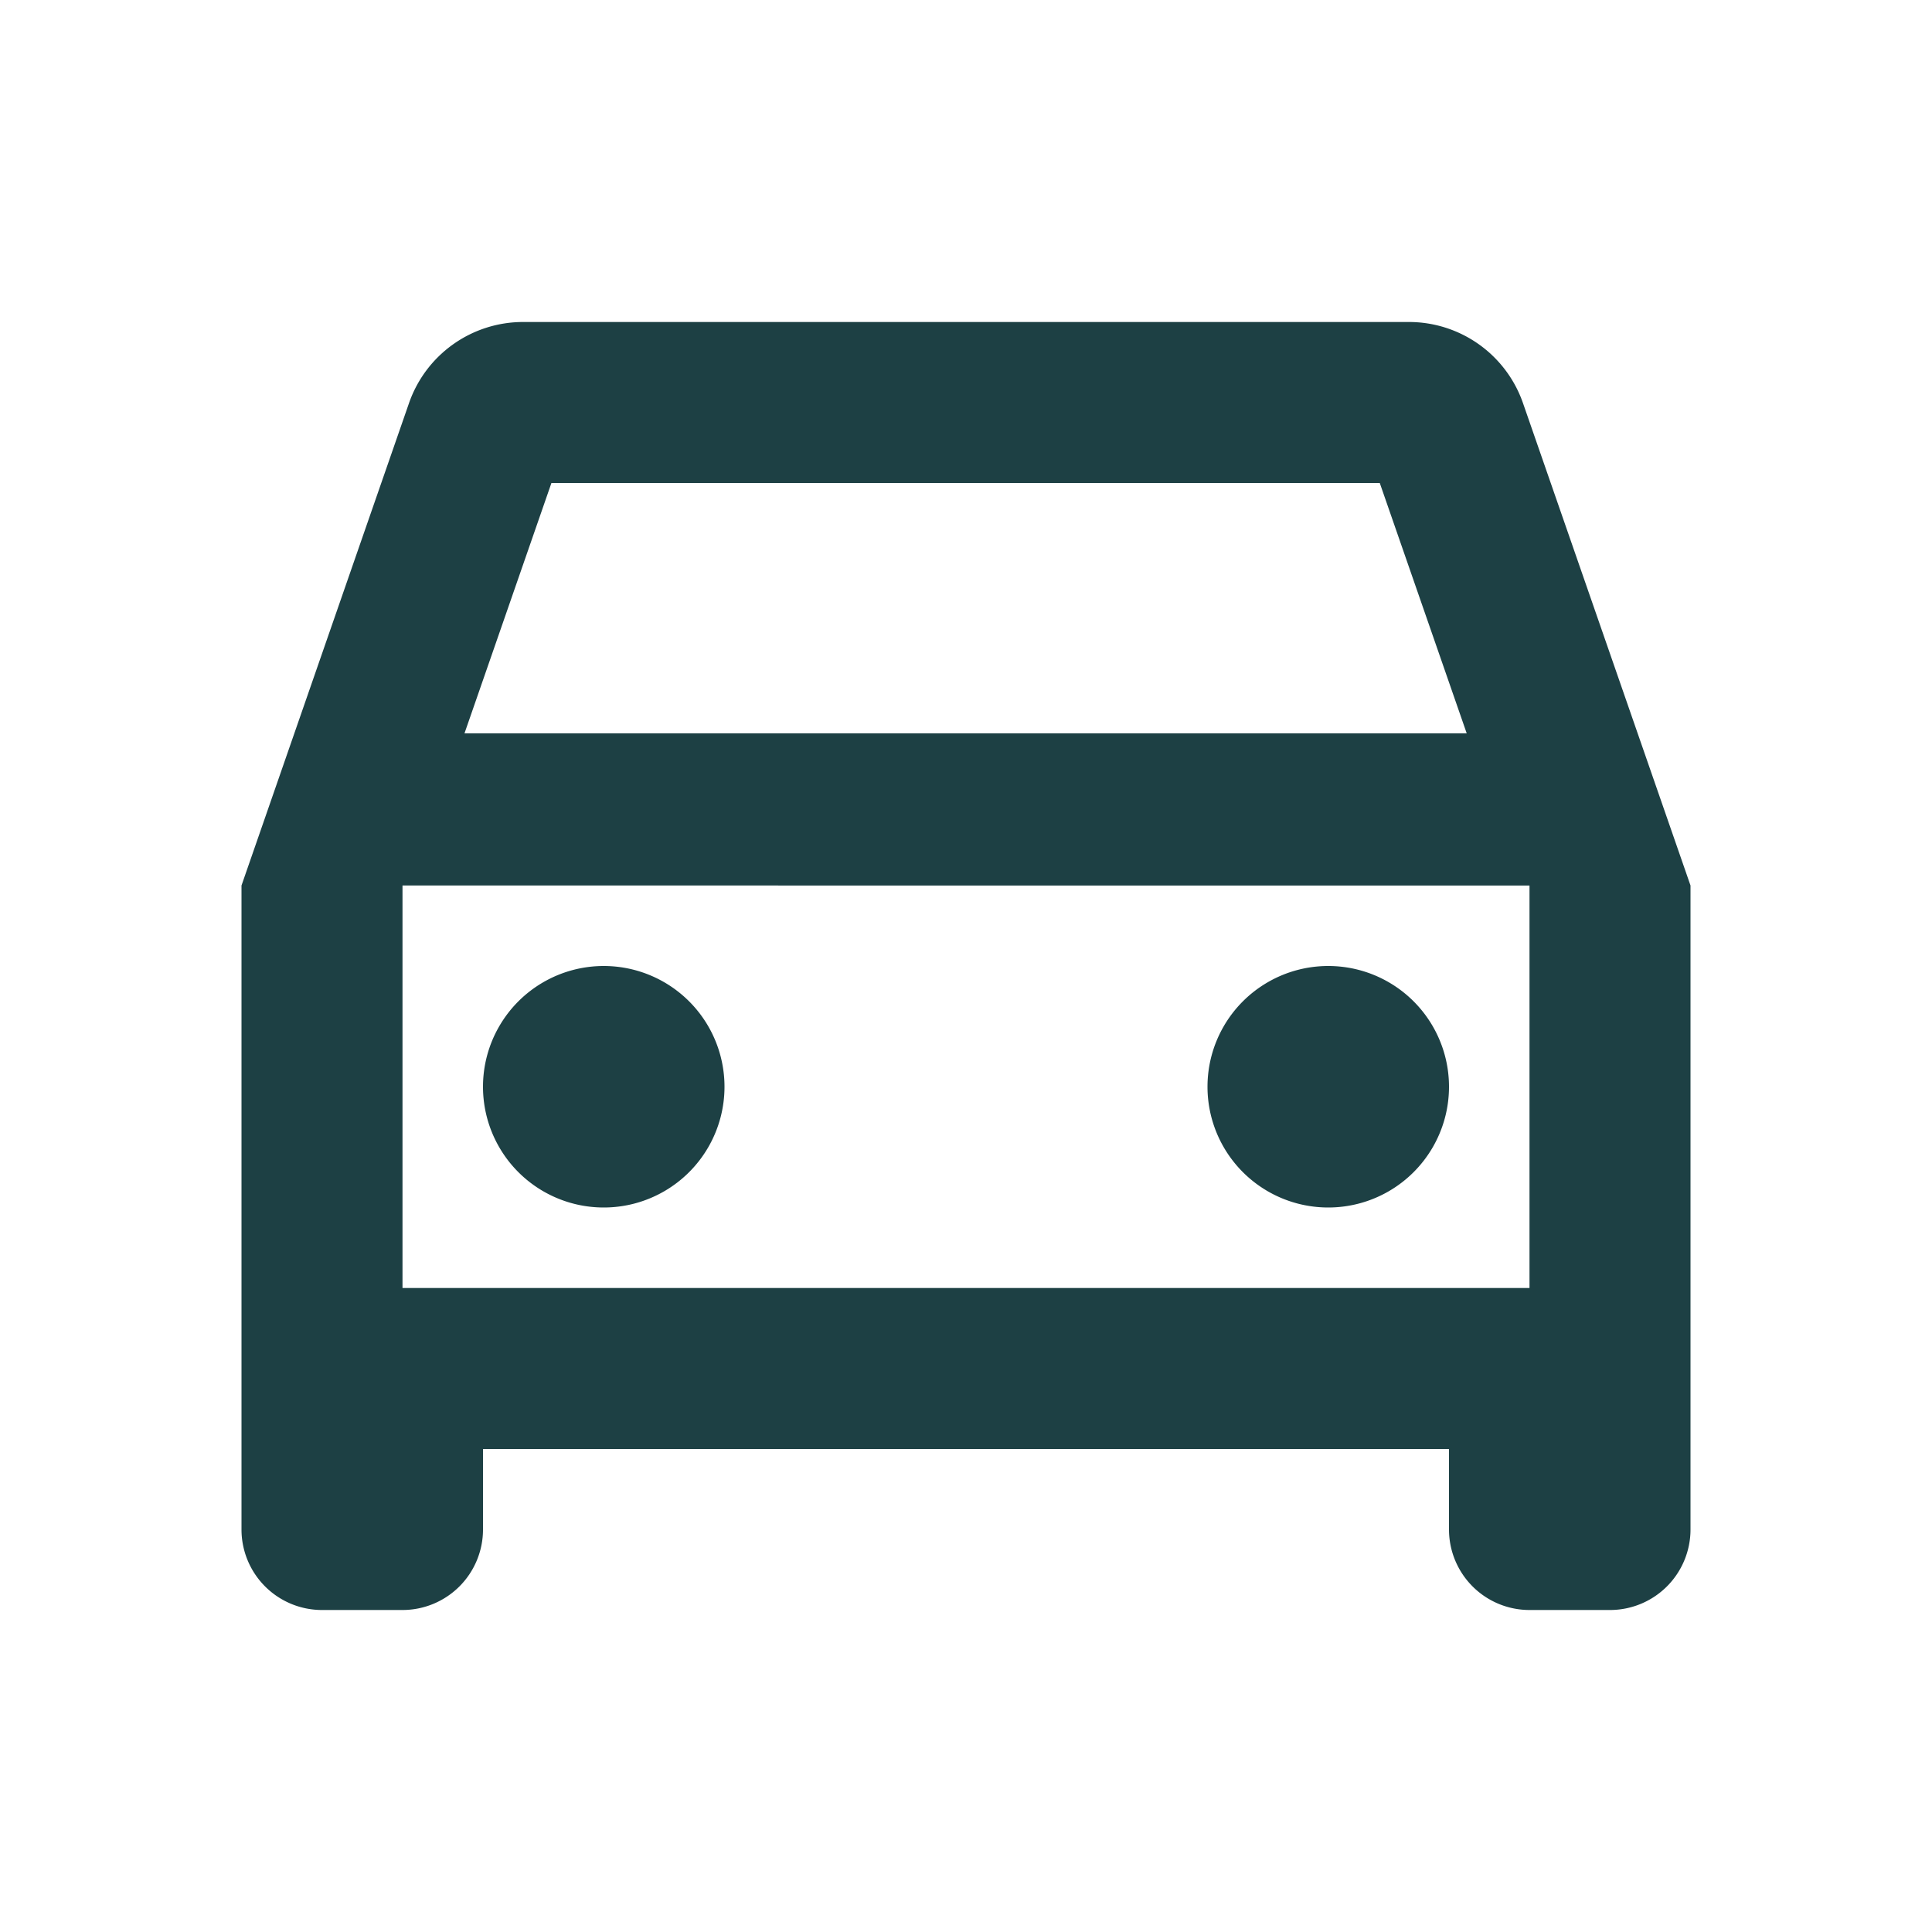 <svg viewBox="0 0 24 24" fill="none" xmlns="http://www.w3.org/2000/svg"><path fill-rule="evenodd" clip-rule="evenodd" d="M18.92 5.01A1.5 1.5 0 0017.5 4h-11a1.5 1.5 0 00-1.42 1.01L3 11v8a1 1 0 001 1h1a1 1 0 001-1v-1h12v1a1 1 0 001 1h1a1 1 0 001-1v-8l-2.08-5.99zM6.85 6h10.29l1.08 3.11H5.77L6.85 6zM5 16h14v-5H5v5zm2.5-4a1.5 1.5 0 100 3 1.5 1.5 0 000-3zm7.5 1.5a1.5 1.5 0 113 0 1.5 1.5 0 01-3 0z" fill="#1D4044"/></svg>